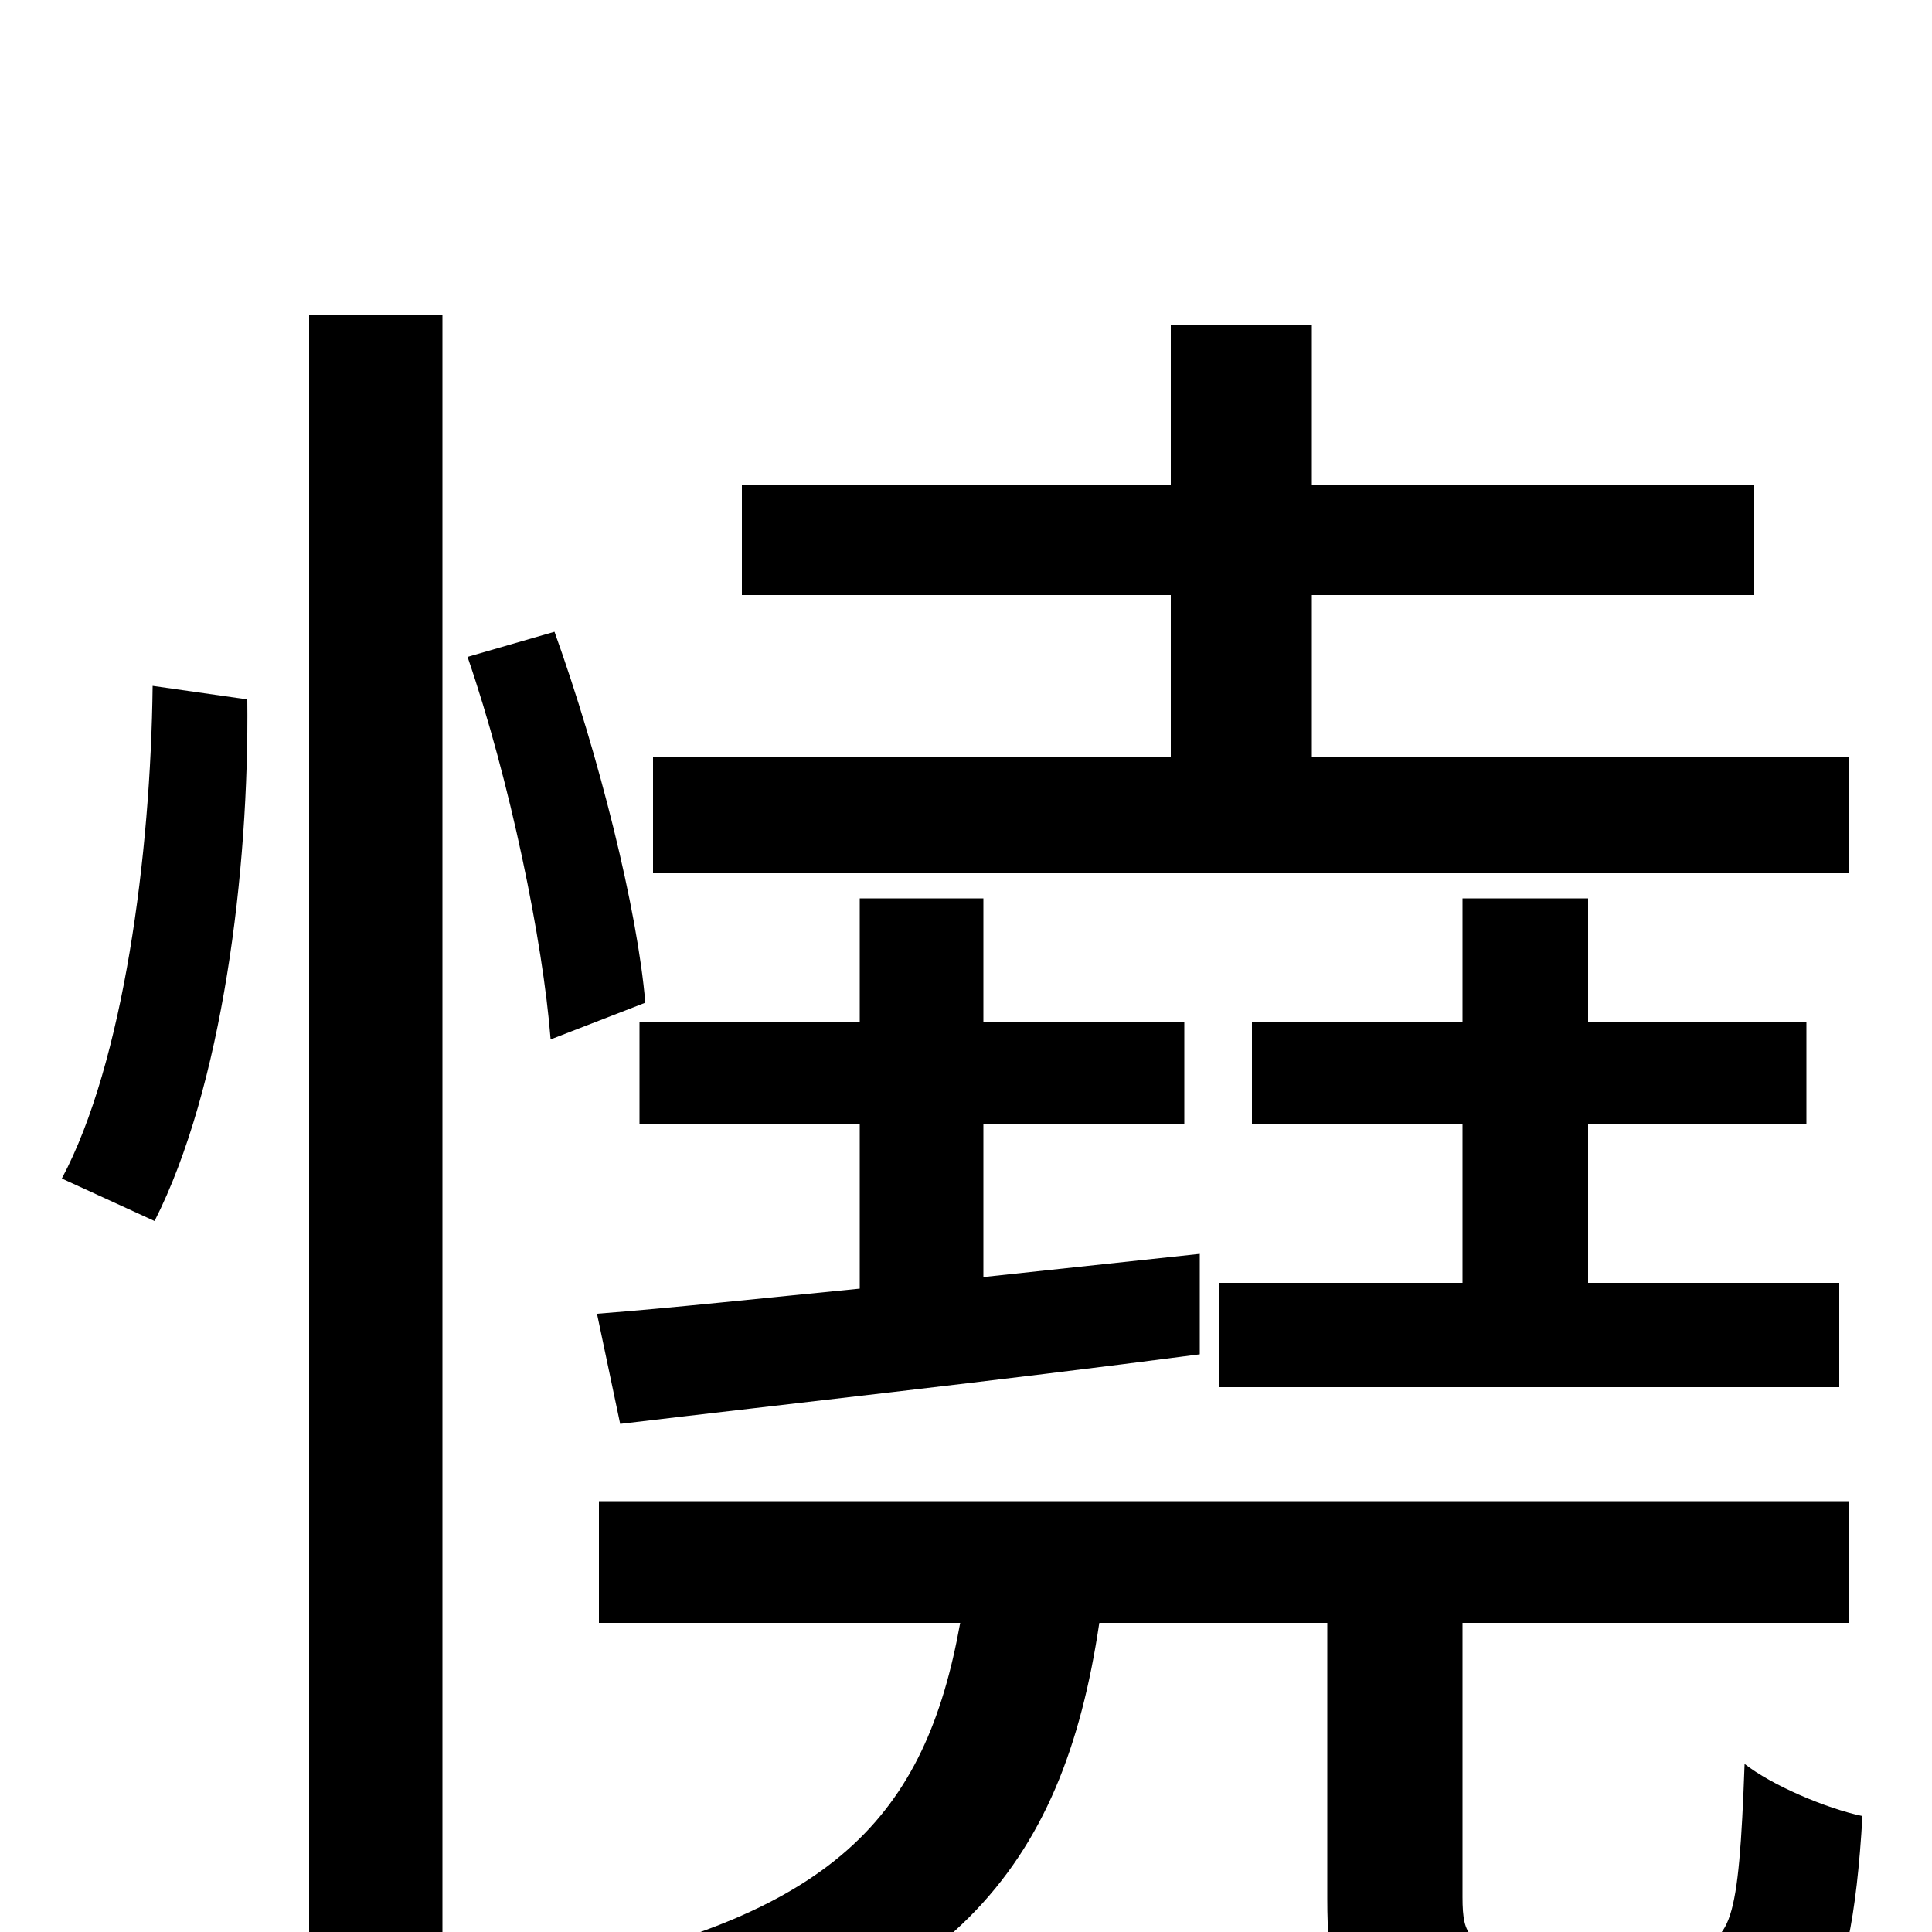<svg xmlns="http://www.w3.org/2000/svg" viewBox="0 -1000 1000 1000">
	<path fill="#000000" d="M957 -608H679V-692H908V-749H679V-832H606V-749H384V-692H606V-608H338V-548H957ZM631 -336V-282H952V-336H822V-418H935V-471H822V-535H757V-471H648V-418H757V-336ZM321 -263C405 -273 514 -285 621 -299V-351L509 -339V-418H613V-471H509V-535H445V-471H331V-418H445V-333C394 -328 348 -323 309 -320ZM79 -645C78 -558 64 -450 32 -390L80 -368C115 -437 129 -549 128 -638ZM160 76H229V-837H160ZM334 -481C330 -529 310 -609 287 -673L242 -660C264 -596 281 -513 285 -462ZM786 7C761 7 757 3 757 -18V-160H957V-223H310V-160H497C479 -60 432 -7 278 22C292 35 310 61 318 78C492 39 550 -32 569 -160H687V-17C687 51 704 71 778 71H880C938 71 958 44 964 -60C945 -64 917 -76 903 -87C900 -4 896 7 873 7Z"/>
</svg>